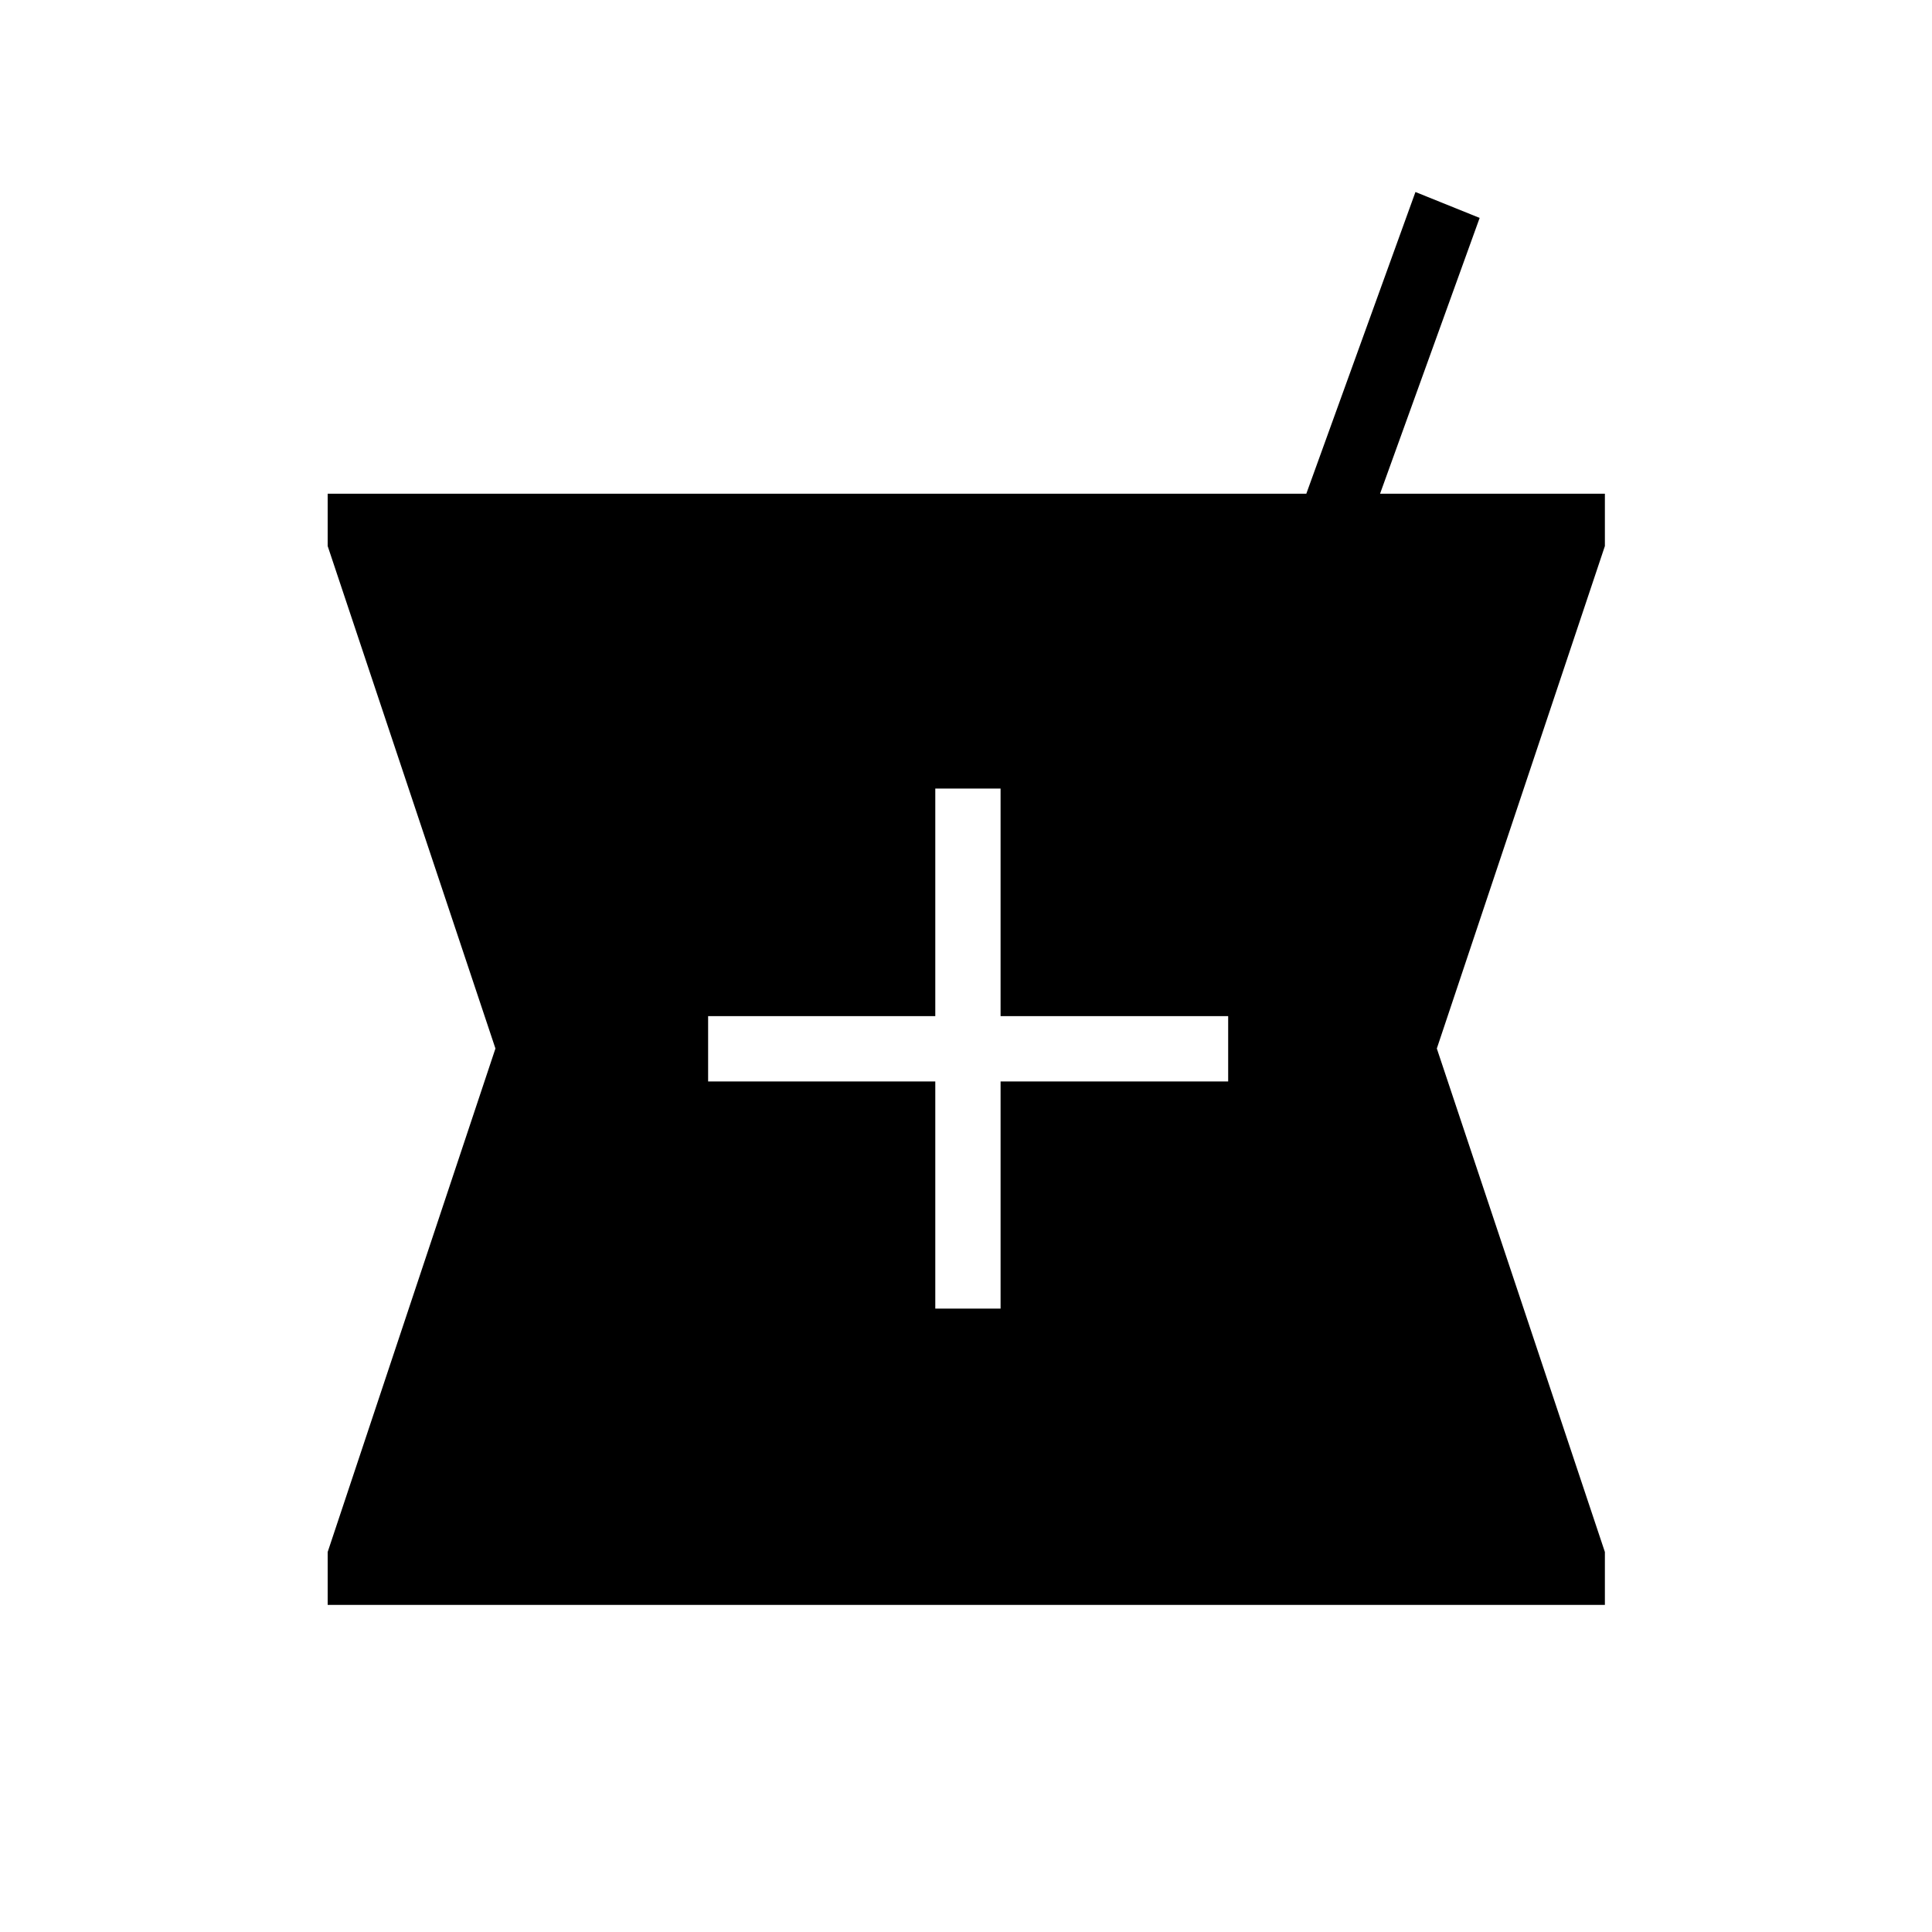 <svg xmlns="http://www.w3.org/2000/svg" height="40" viewBox="0 -960 960 960" width="40"><path d="M162.82-162.54v-26.28L246.18-439l-83.36-249.67v-26H649.1l54.23-149.92 31.9 12.87-49.49 137.05h111.72v26L713.95-439l83.51 250.18v26.28H162.82Zm301.92-147.22h32.44v-112.88h113.09v-32.44H497.18v-113.09h-32.44v113.09H351.86v32.44h112.88v112.88Z"/></svg>